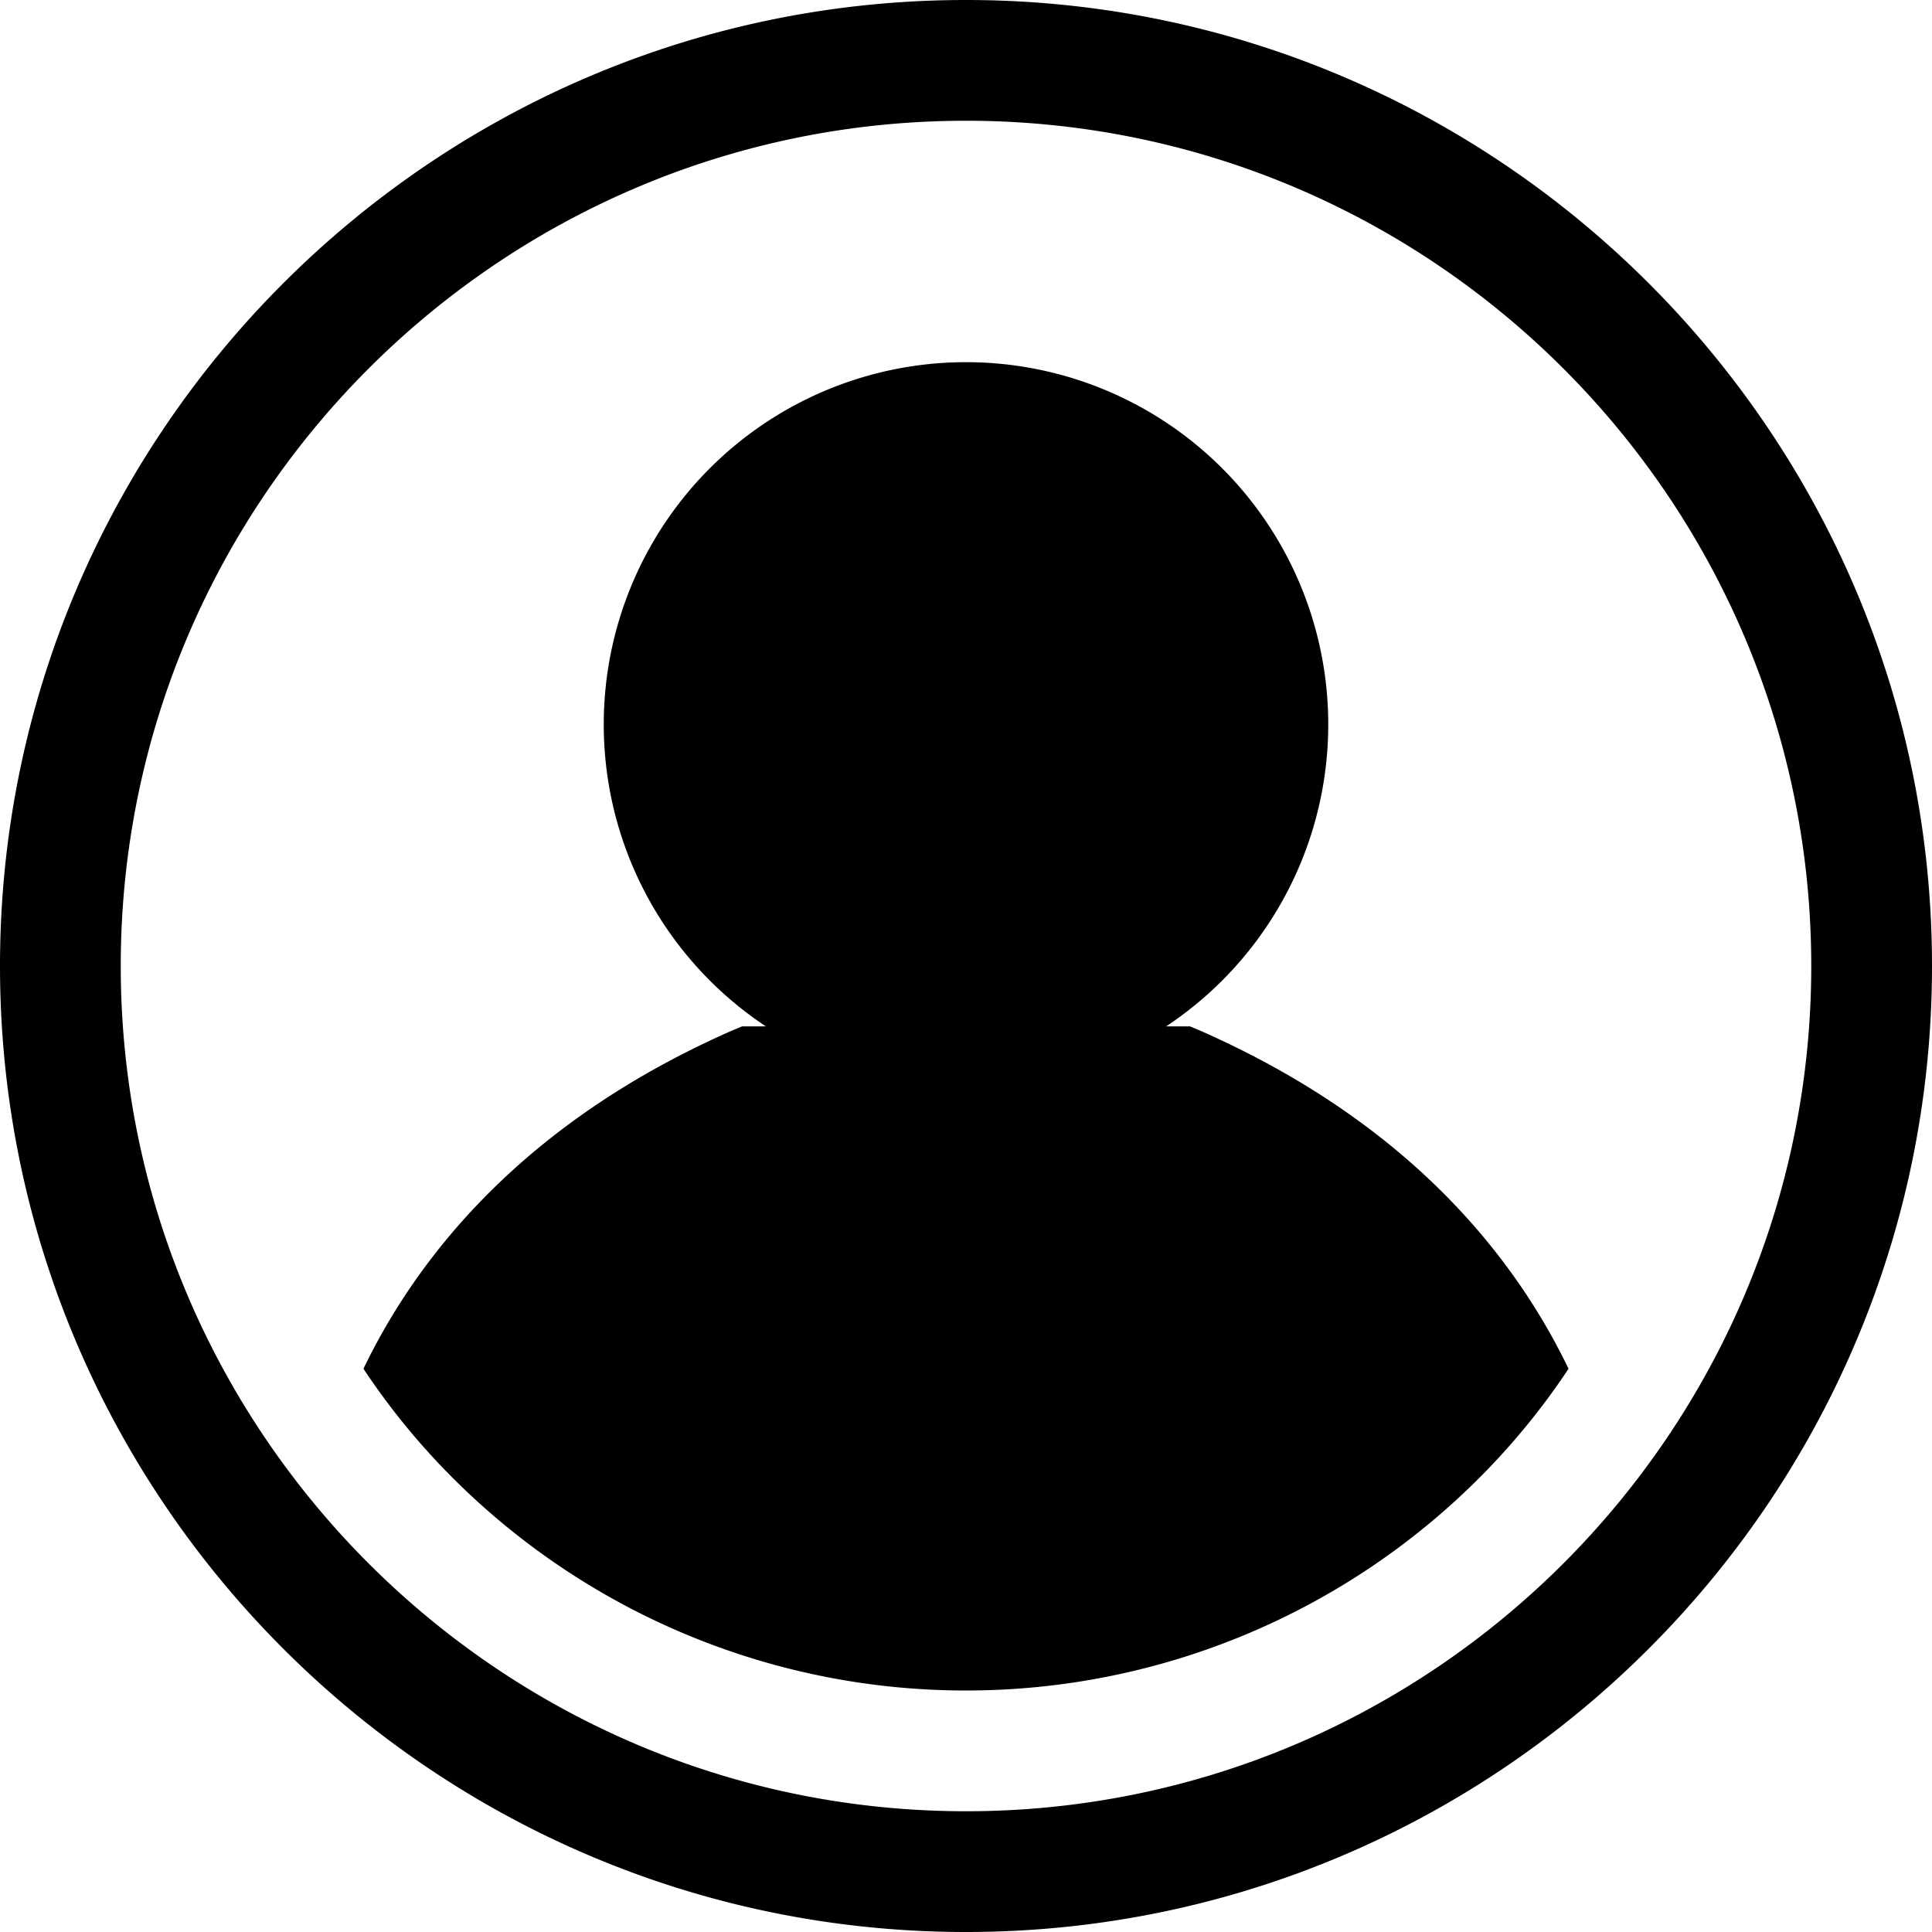 <svg width="24" height="24" viewBox="0 0 24 24" fill="none" xmlns="http://www.w3.org/2000/svg"><path fill-rule="evenodd" clip-rule="evenodd" d="M1.5 12C1.5 6.21 6.21 1.5 12 1.5S22.5 6.21 22.5 12 17.79 22.5 12 22.5 1.5 17.79 1.5 12ZM0 12c0 6.616 5.383 12 12 12 6.616 0 12-5.384 12-12 0-6.617-5.384-12-12-12C5.383 0 0 5.383 0 12Zm14.783.75.142.06c2.527 1.118 3.862 2.745 4.56 4.193a8.765 8.765 0 0 1-1.073 1.32A9.008 9.008 0 0 1 12 21a9.009 9.009 0 0 1-6.412-2.677 8.772 8.772 0 0 1-1.073-1.32c.698-1.448 2.033-3.075 4.56-4.193l.143-.06h.296a4.5 4.5 0 1 1 4.972 0h.297Z" fill="currentColor"/></svg>